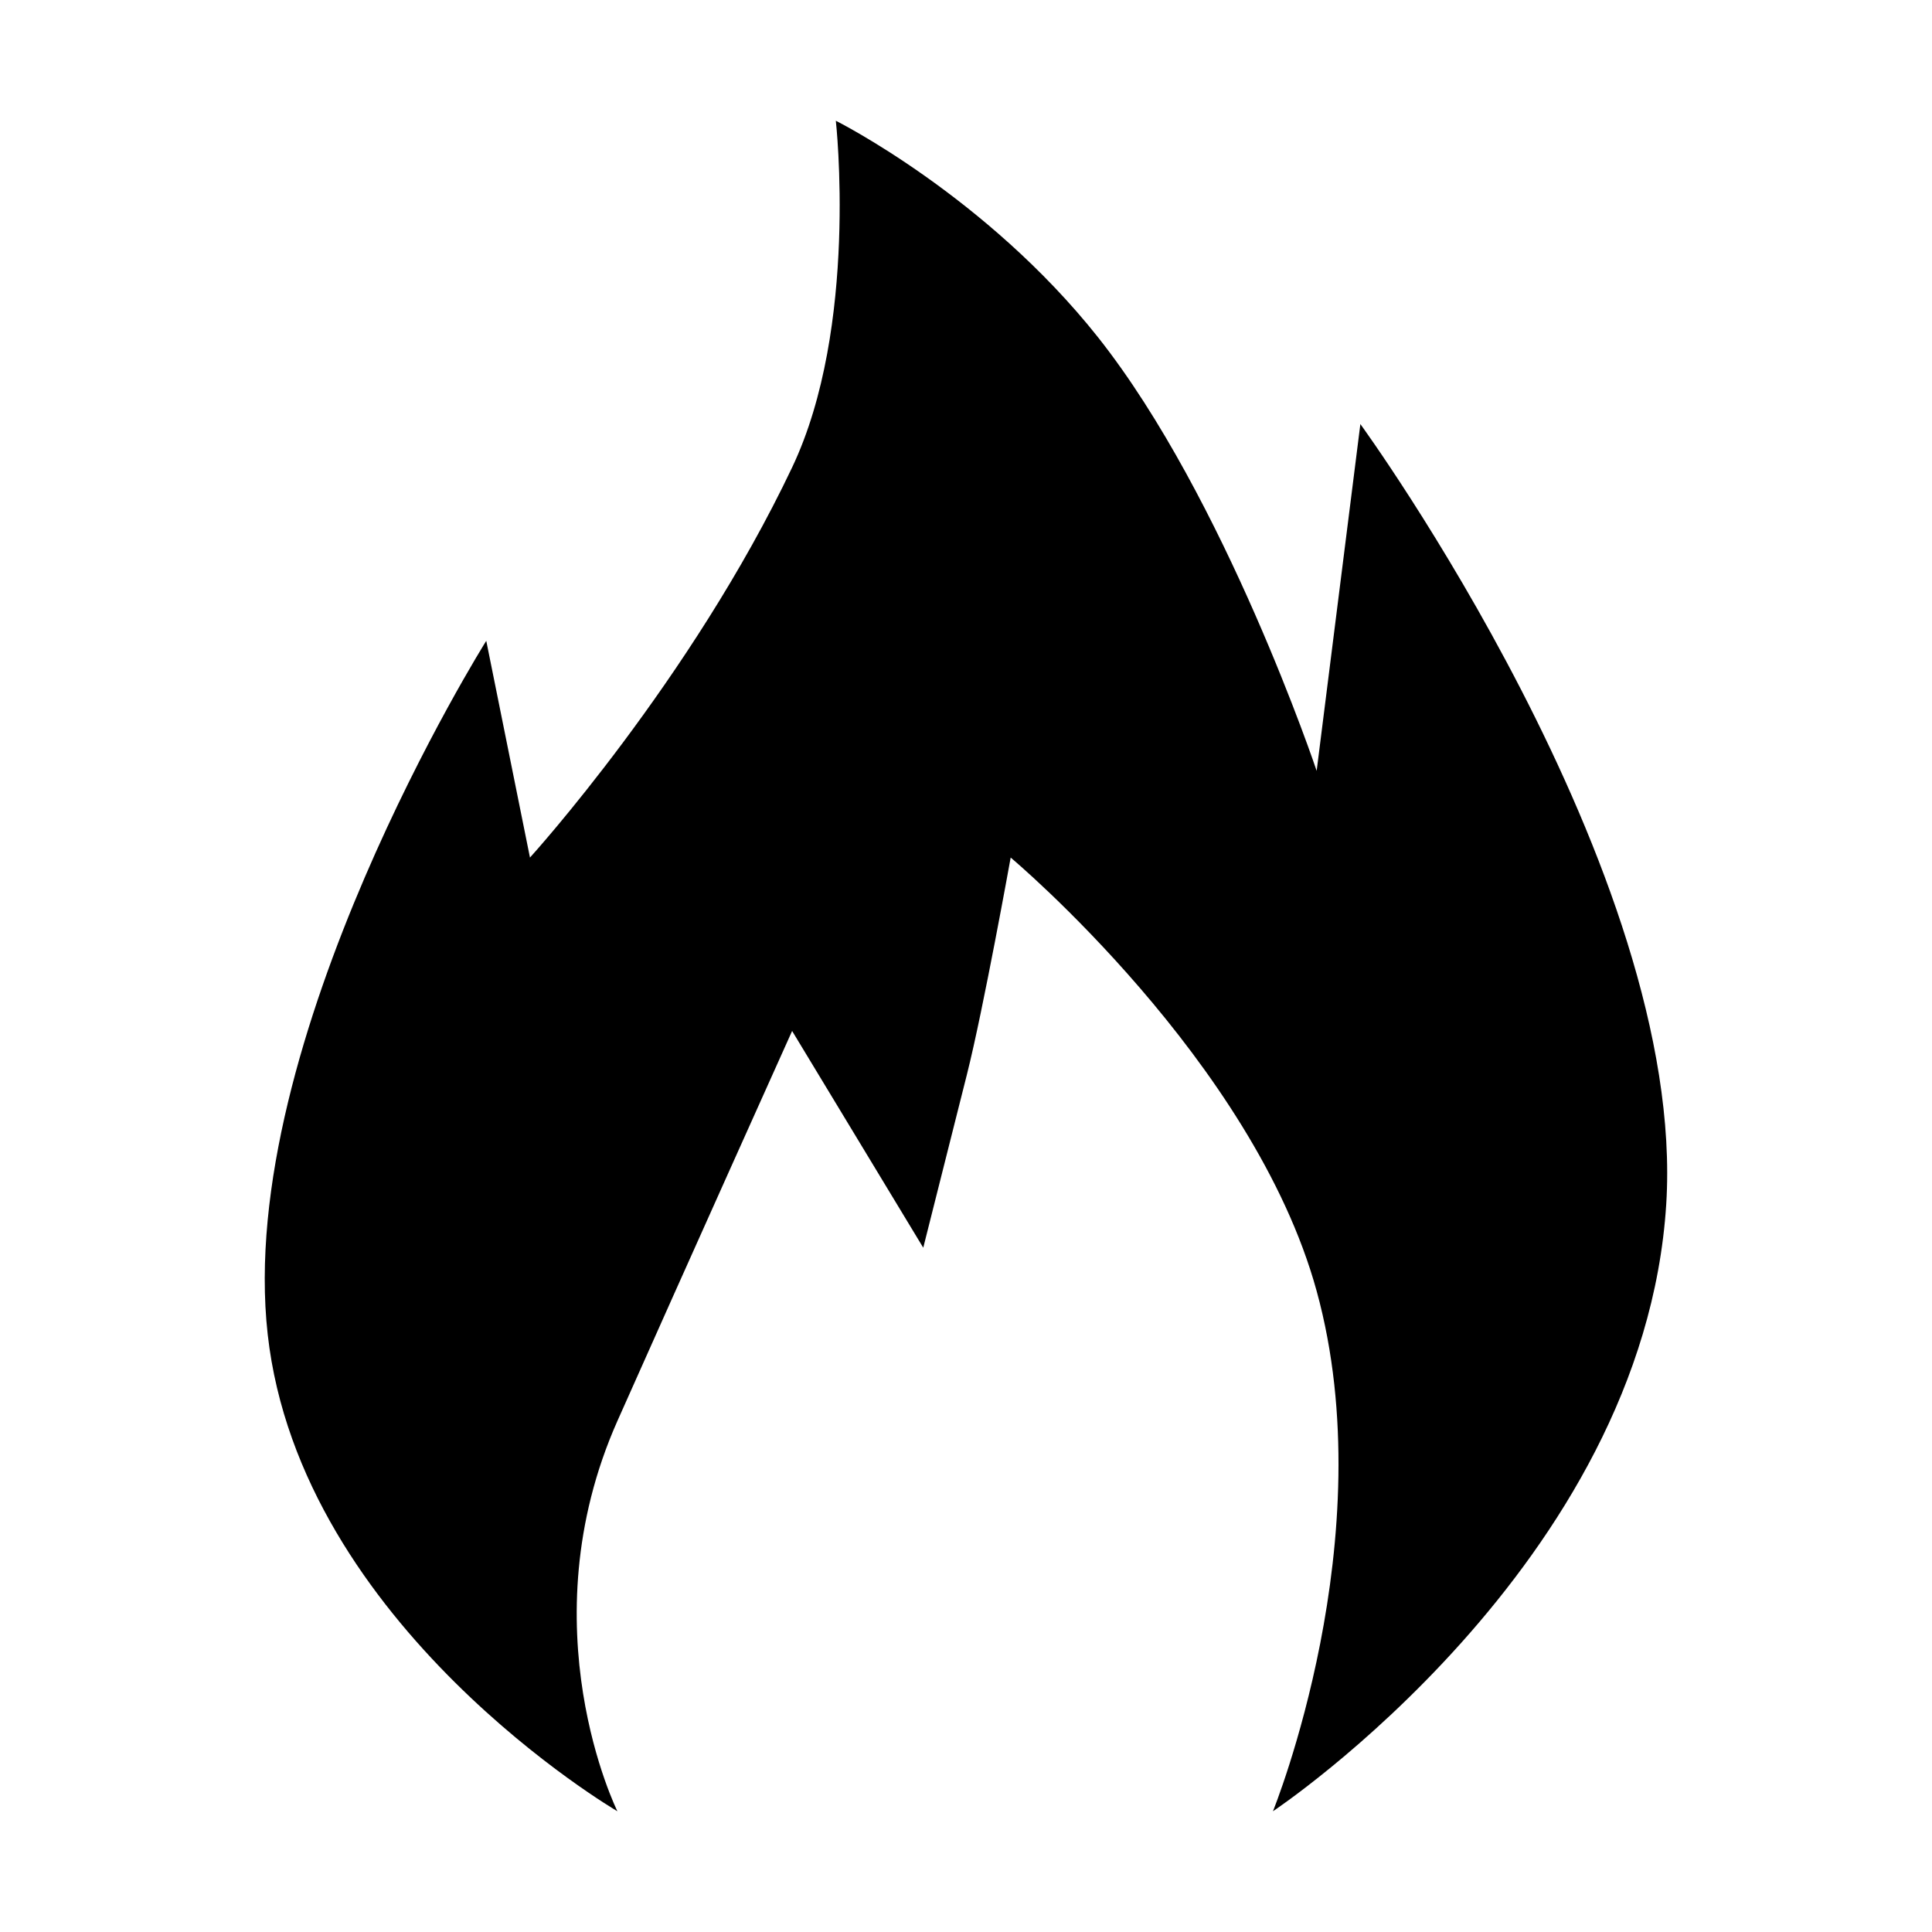 <svg t="1569401221218" class="icon" viewBox="0 0 1024 1024" version="1.1" xmlns="http://www.w3.org/2000/svg" p-id="4711" width="200" height="200"><path d="M327.232 960c0 0-168-98.048-185.344-252.736-17.408-155.52 115.84-367.616 115.84-367.616l23.168 114.88c0 0 85.504-94.144 138.944-206.784C455.232 173.248 443.008 64 443.008 64s79.488 39.744 139.008 114.816c67.392 85.12 115.84 229.76 115.84 229.76l23.168-183.808c0 0 173.184 237.696 162.112 413.504C871.104 829.44 674.688 960 674.688 960s59.072-145.216 23.168-275.712c-33.472-121.92-162.176-229.76-162.176-229.76S521.216 534.848 512.512 569.408c-13.44 53.184-23.168 91.904-23.168 91.904L419.84 546.432c0 0-57.984 128.896-92.608 206.72C278.72 862.336 327.232 960 327.232 960z" p-id="4712"></path></svg>